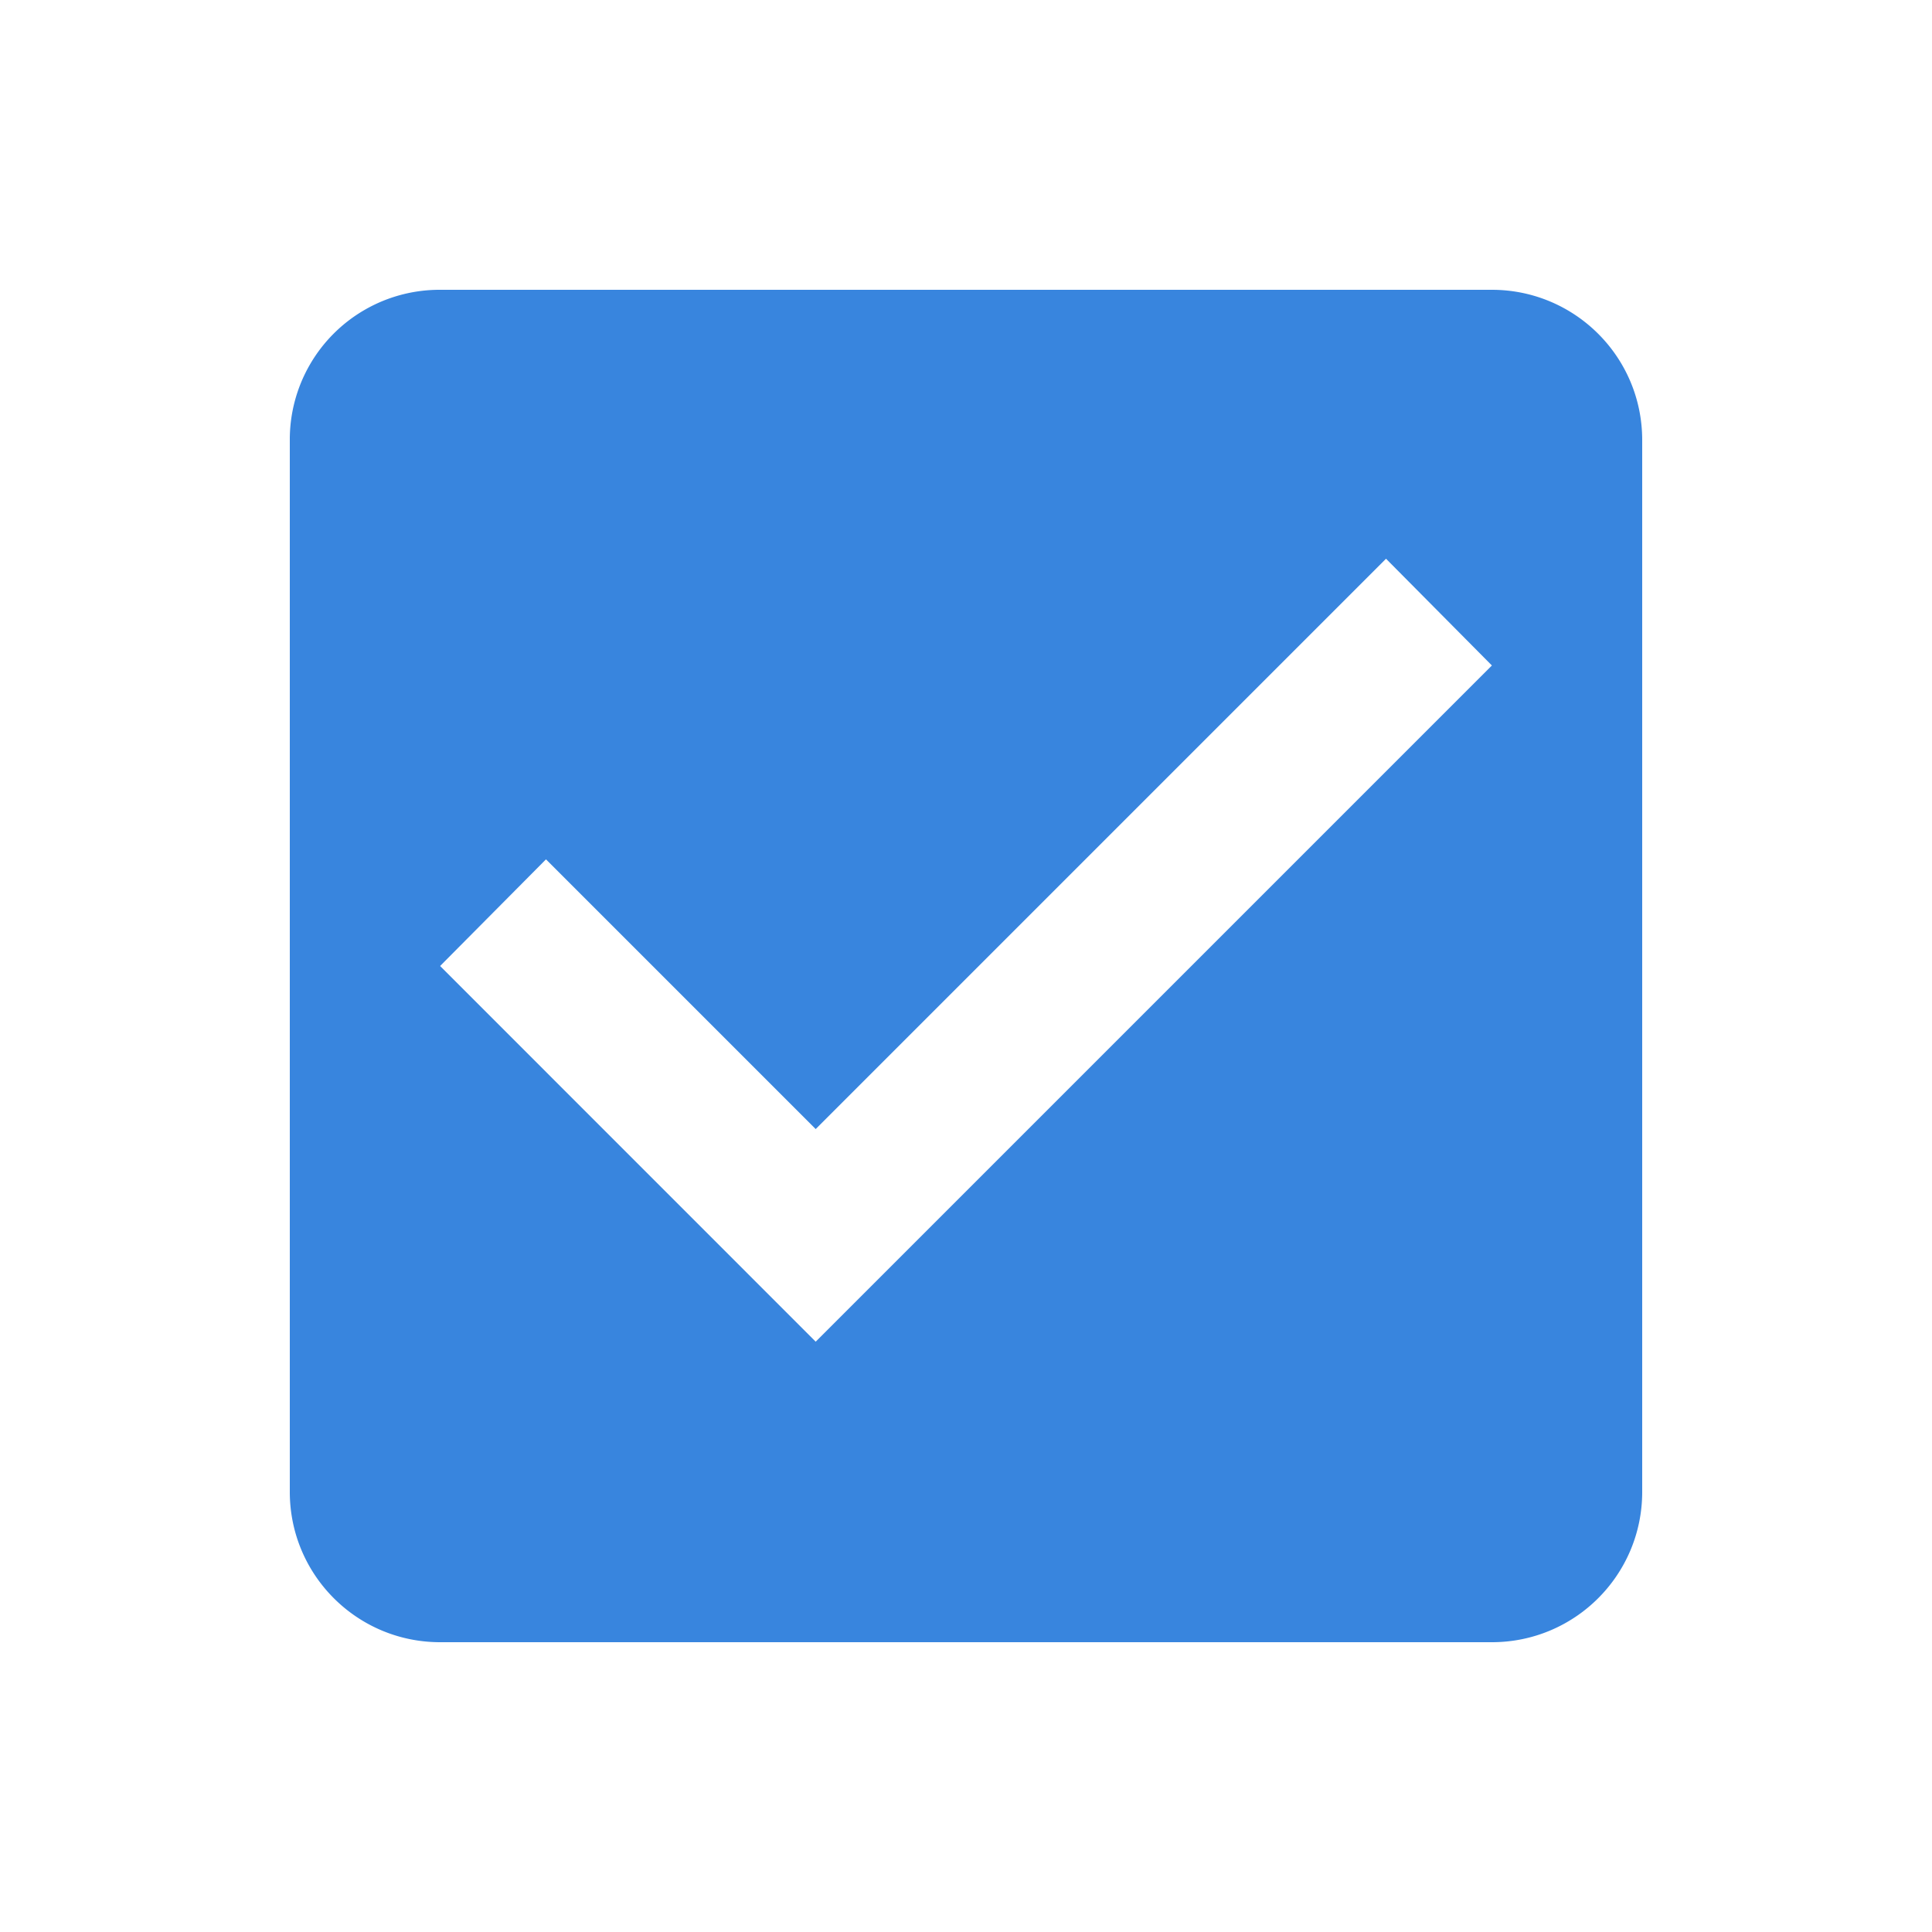 <svg xmlns="http://www.w3.org/2000/svg" width="20" height="20" viewBox="0 0 20 20">
    <path fill="#3885DE" fill-rule="nonzero" d="M8.444 13.889L4.556 10l1.096-1.104 2.792 2.792 5.904-5.904 1.096 1.105-7 7zm7-10.889H4.556A1.55 1.55 0 0 0 3 4.556v10.888C3 16.304 3.696 17 4.556 17h10.888c.86 0 1.556-.696 1.556-1.556V4.556C17 3.692 16.3 3 15.444 3z"/>
</svg>
